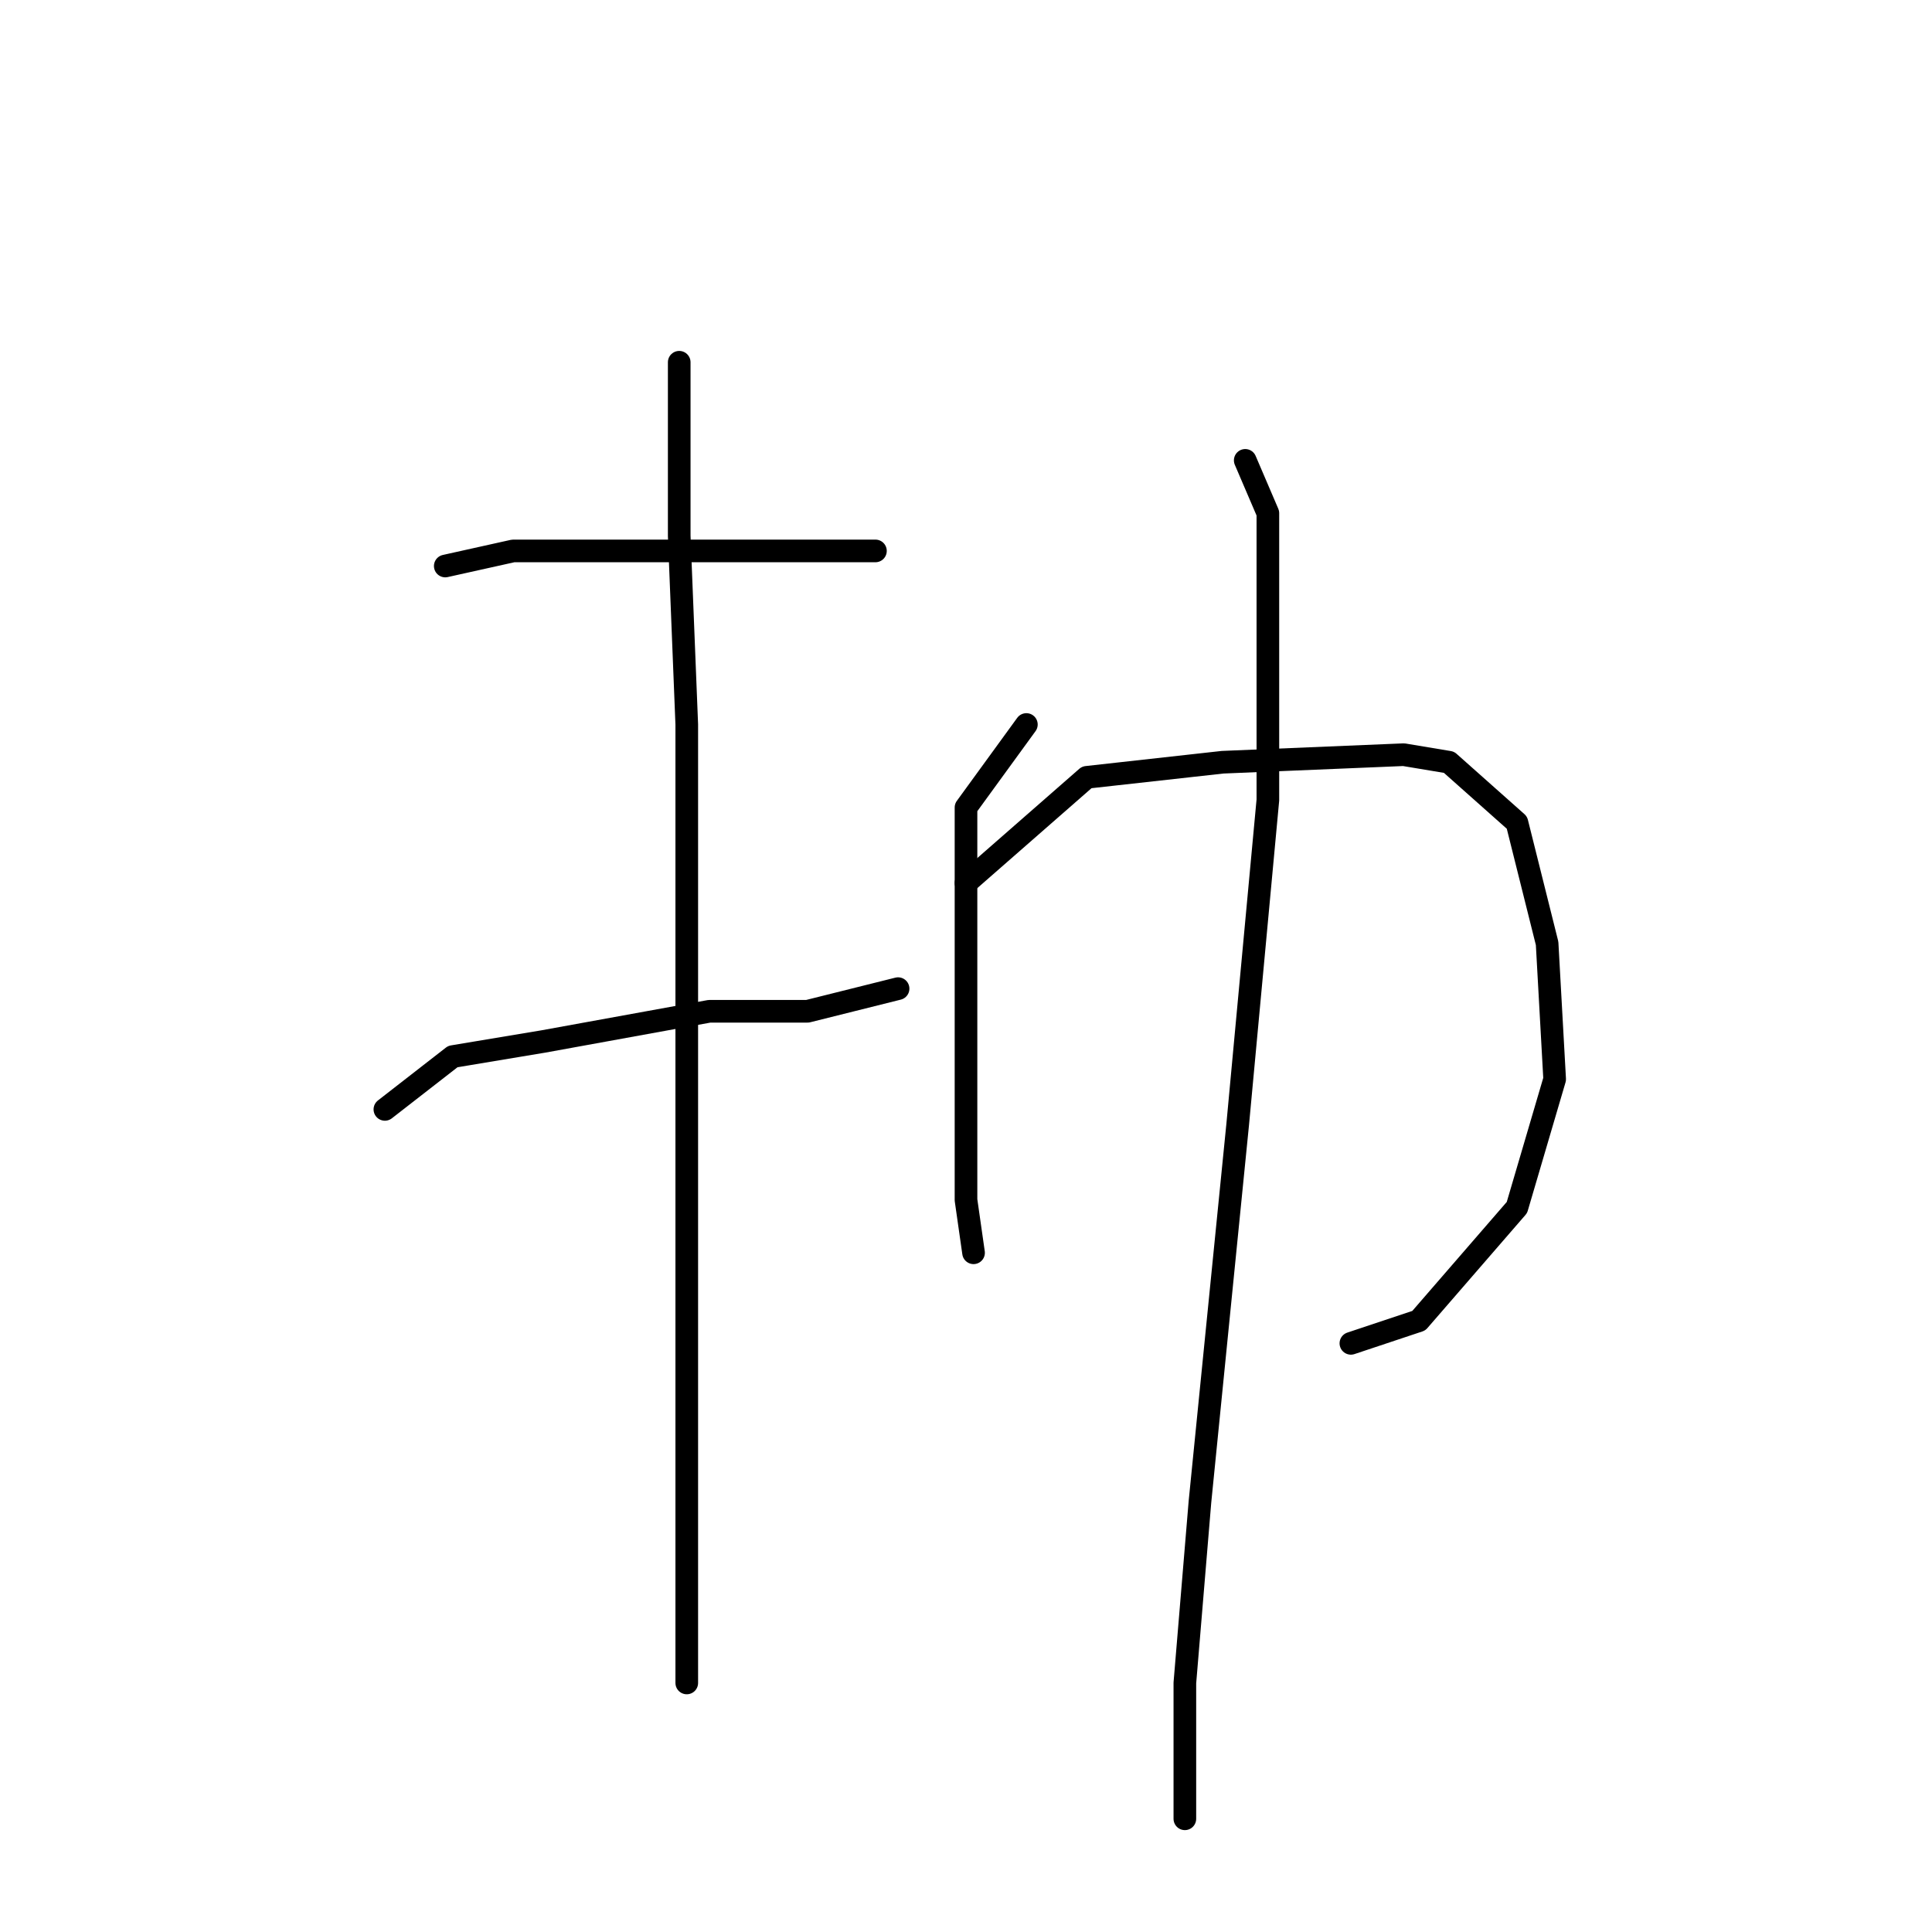 <?xml version="1.0" standalone="no"?>
    <svg width="256" height="256" xmlns="http://www.w3.org/2000/svg" version="1.1">
    <polyline stroke="black" stroke-width="3" stroke-linecap="round" fill="transparent" stroke-linejoin="round" points="59 75 68 73 80 73 96 73 110 73 116 73 116 73 " />
        <polyline stroke="black" stroke-width="3" stroke-linecap="round" fill="transparent" stroke-linejoin="round" points="51 147 60 140 72 138 94 134 101 134 107 134 119 131 119 131 " />
        <polyline stroke="black" stroke-width="3" stroke-linecap="round" fill="transparent" stroke-linejoin="round" points="90 48 90 61 90 71 91 96 91 134 91 153 91 203 91 219 91 223 91 223 " />
        <polyline stroke="black" stroke-width="3" stroke-linecap="round" fill="transparent" stroke-linejoin="round" points="136 96 128 107 128 112 128 130 128 150 128 159 129 166 129 166 " />
        <polyline stroke="black" stroke-width="3" stroke-linecap="round" fill="transparent" stroke-linejoin="round" points="128 117 144 103 153 102 162 101 186 100 192 101 201 109 205 125 206 143 201 160 188 175 179 178 179 178 " />
        <polyline stroke="black" stroke-width="3" stroke-linecap="round" fill="transparent" stroke-linejoin="round" points="165 61 168 68 168 77 168 106 164 149 159 199 157 223 157 241 157 241 " />
        </svg>